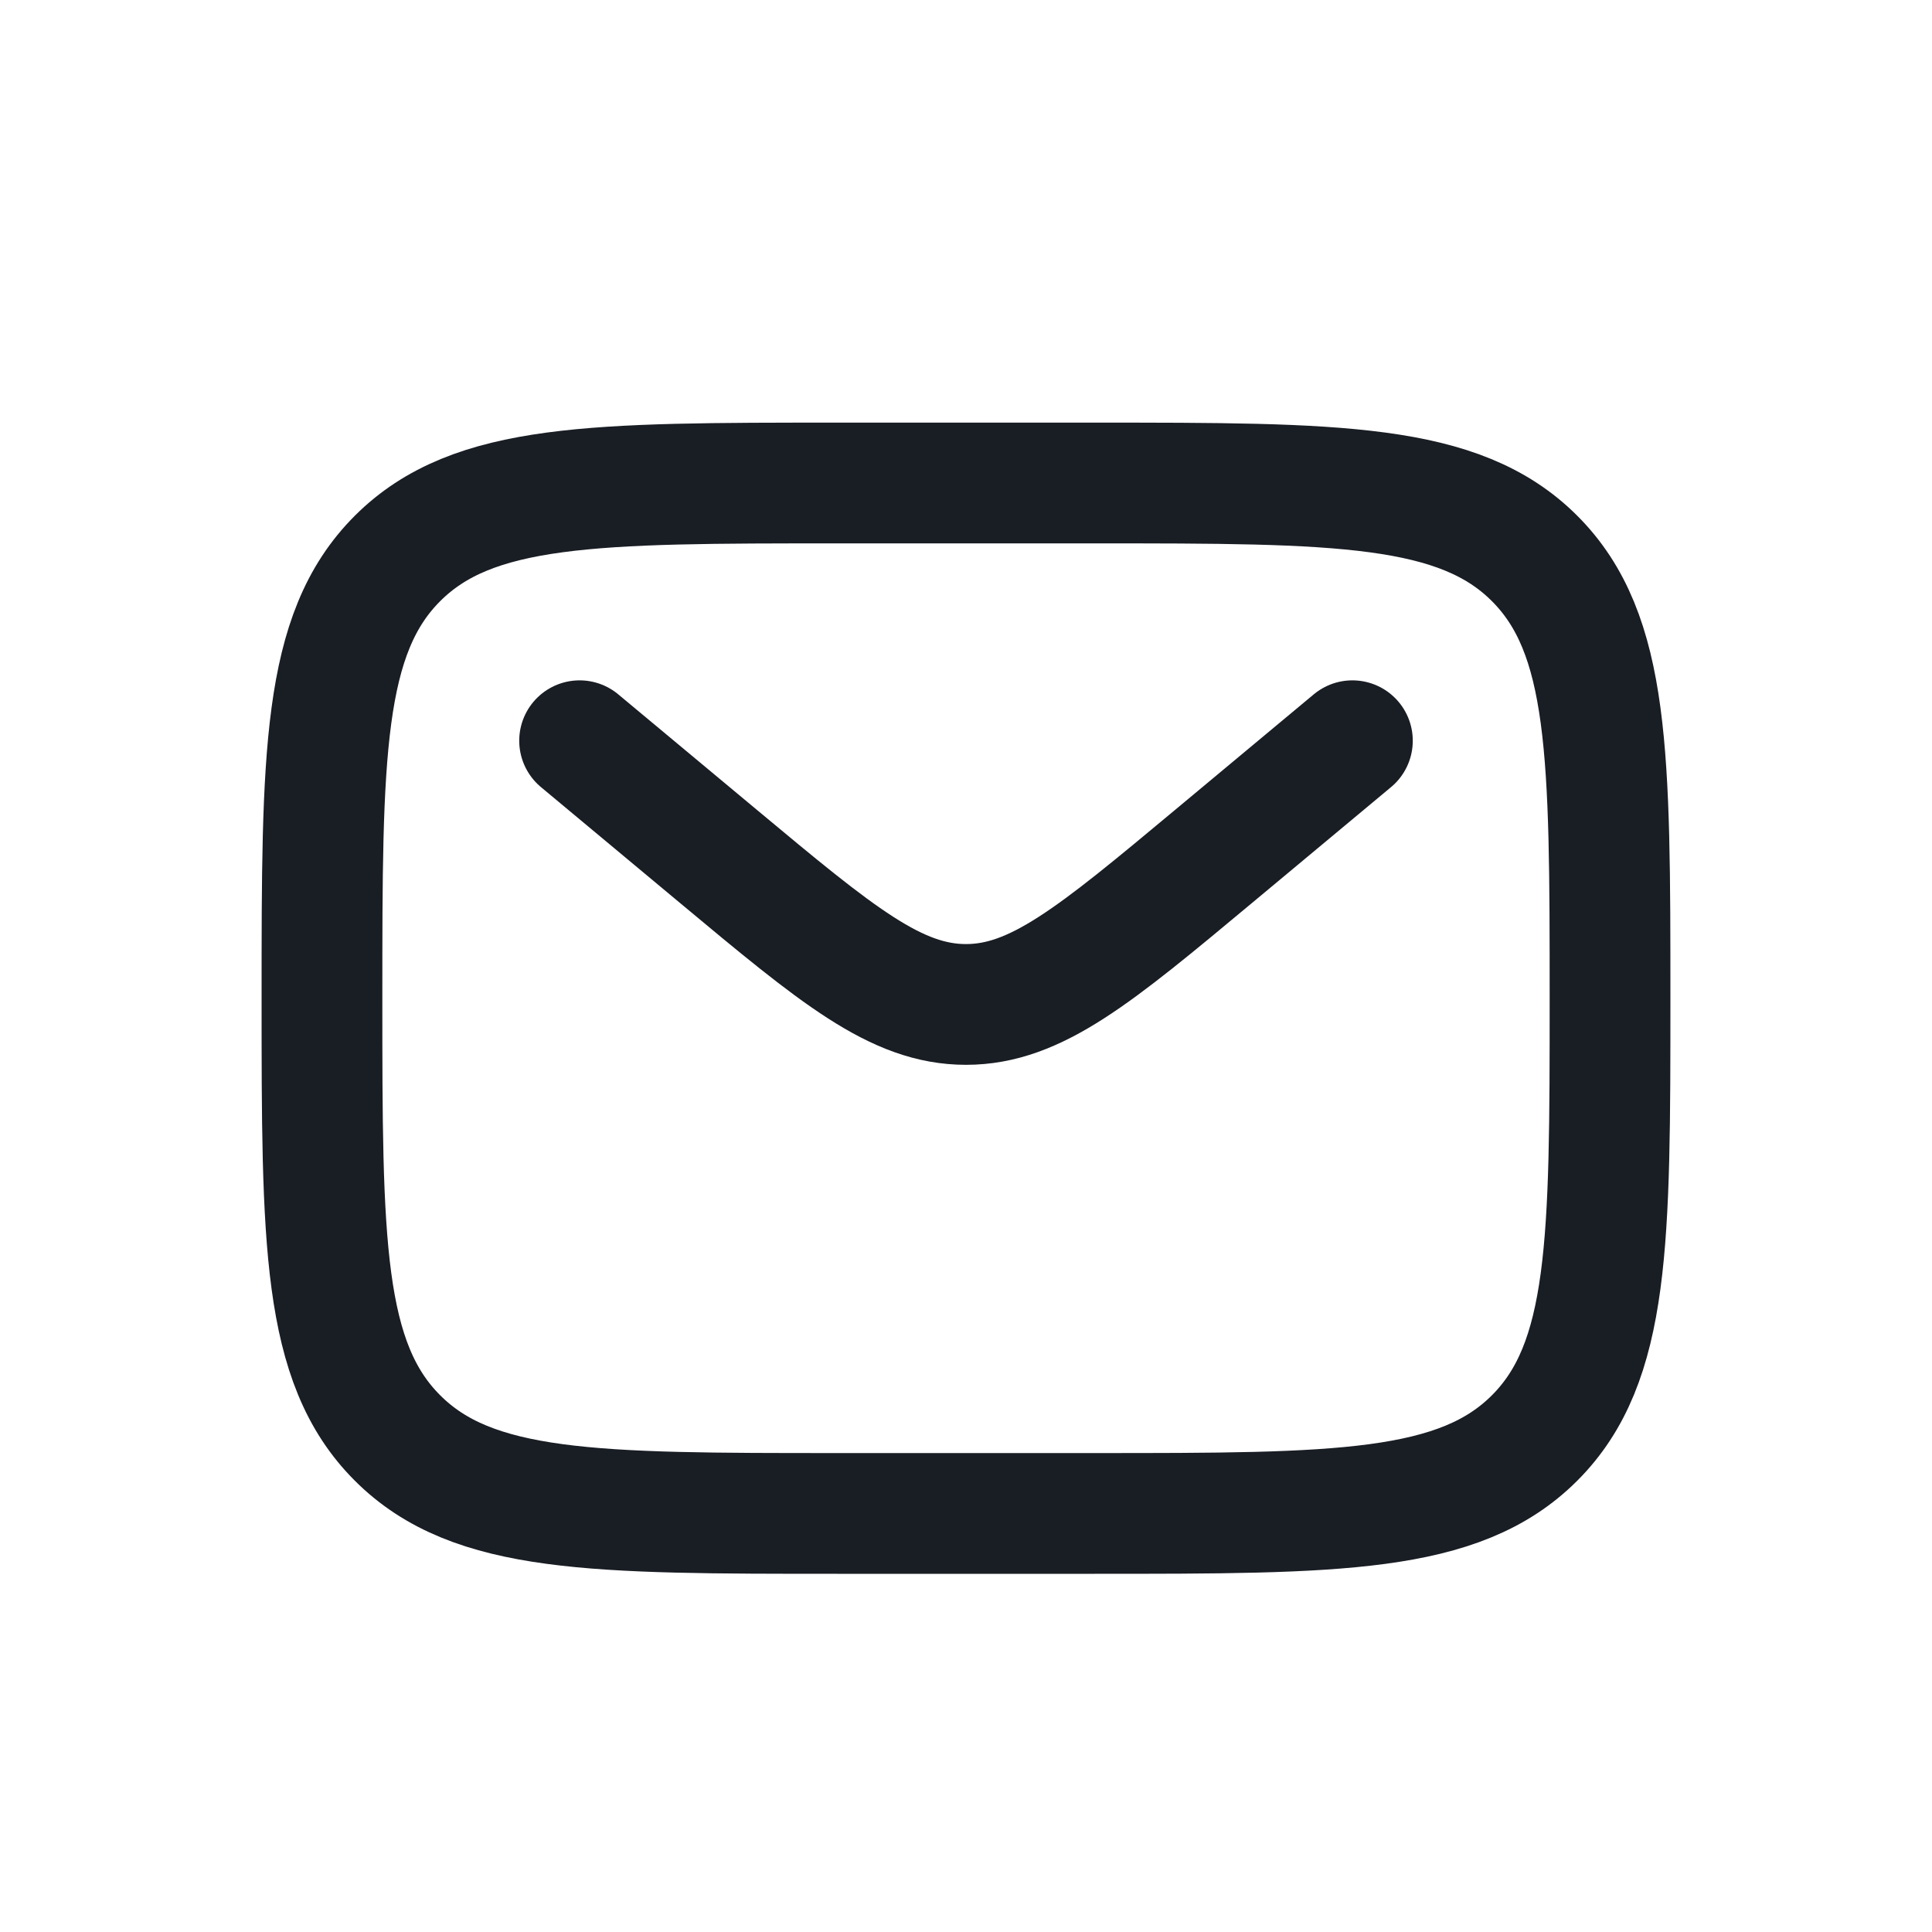 <svg width="20" height="20" viewBox="0 0 20 20" fill="none" xmlns="http://www.w3.org/2000/svg">
<path d="M6 7.668L7.439 8.867C8.664 9.888 9.276 10.398 10 10.398C10.724 10.398 11.336 9.888 12.561 8.867L14 7.668" stroke="#191D24" stroke-width="1.25" stroke-linecap="round"/>
<path d="M3.333 10.333C3.333 7.819 3.333 6.562 4.115 5.781C4.896 5 6.153 5 8.667 5H11.334C13.848 5 15.105 5 15.886 5.781C16.667 6.562 16.667 7.819 16.667 10.333C16.667 12.848 16.667 14.105 15.886 14.886C15.105 15.667 13.848 15.667 11.334 15.667H8.667C6.153 15.667 4.896 15.667 4.115 14.886C3.333 14.105 3.333 12.848 3.333 10.333Z" stroke="#191D24" stroke-width="1.25"/>
</svg>
